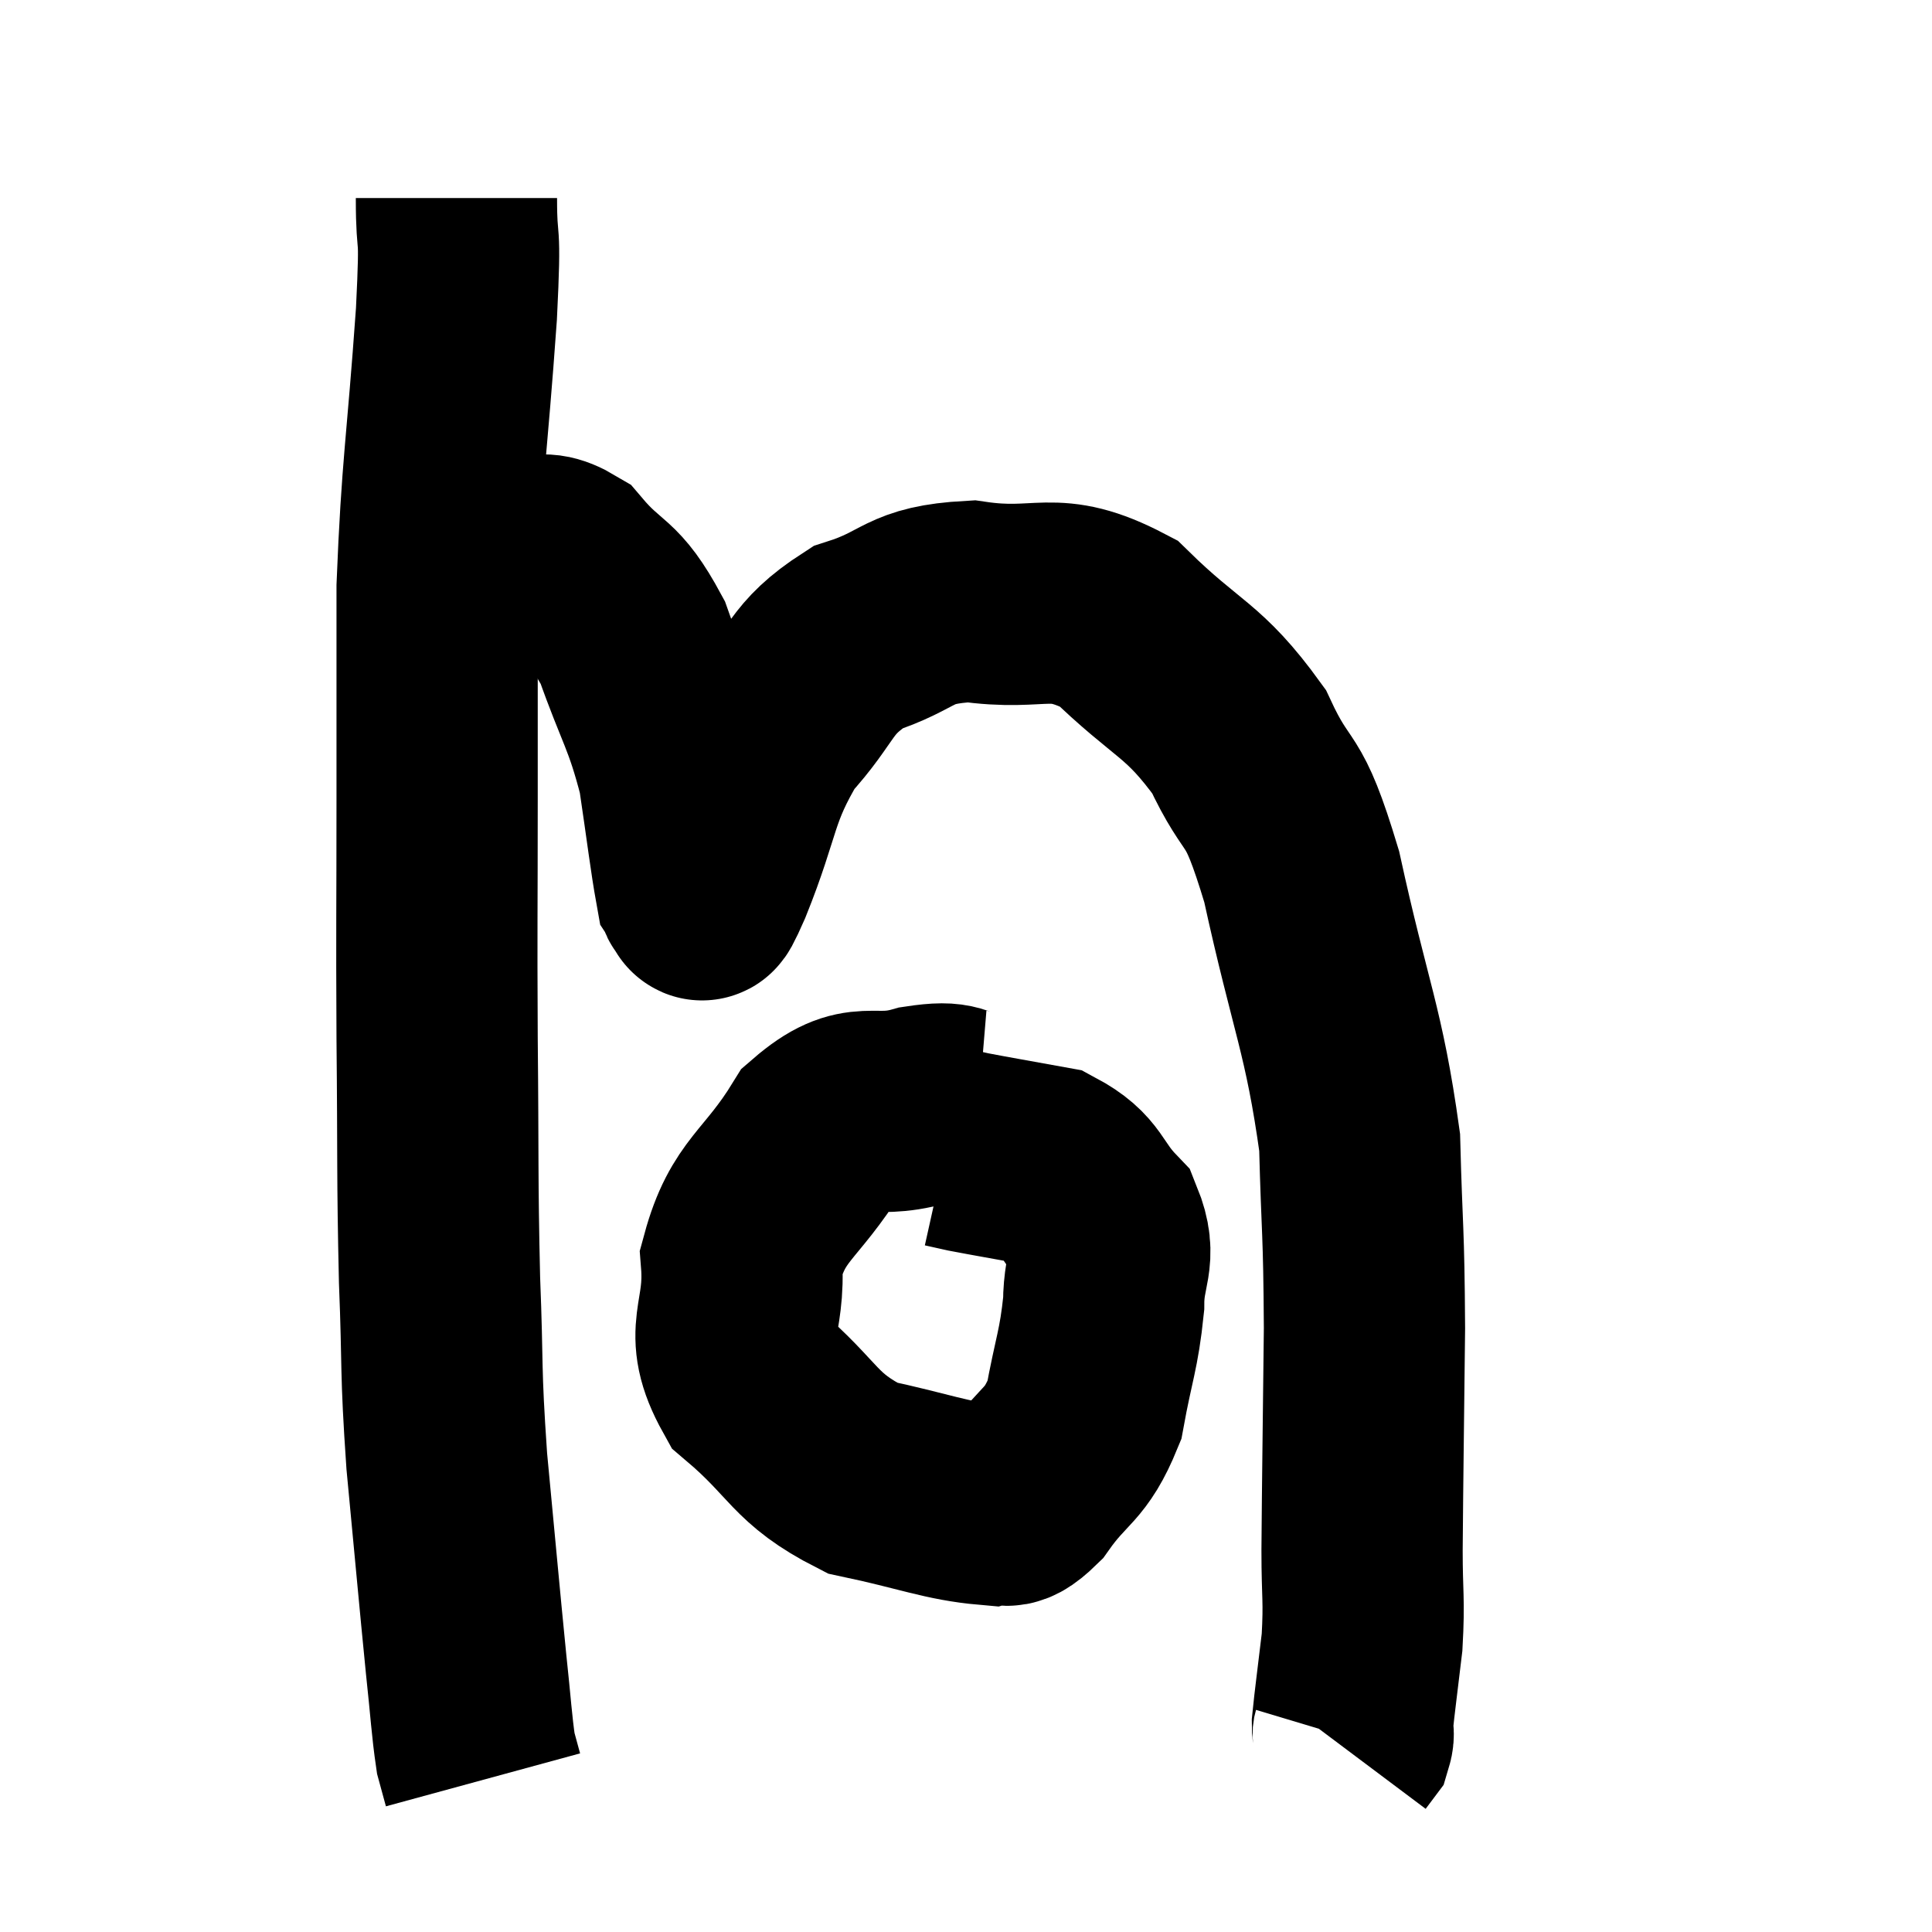 <svg width="48" height="48" viewBox="0 0 48 48" xmlns="http://www.w3.org/2000/svg"><path d="M 11.34 4.92 C 11.34 6.36, 11.46 5.385, 11.34 7.8 C 11.1 11.19, 10.98 11.565, 10.86 14.58 C 10.86 17.22, 10.86 17.055, 10.86 19.86 C 10.86 22.83, 10.845 22.815, 10.86 25.8 C 10.89 28.8, 10.86 29.175, 10.92 31.8 C 11.01 34.05, 10.935 33.915, 11.1 36.3 C 11.34 38.82, 11.4 39.525, 11.58 41.34 C 11.7 42.45, 11.715 42.84, 11.82 43.56 C 11.91 43.89, 11.955 44.055, 12 44.22 L 12 44.22" fill="none" stroke="black" stroke-width="5"></path><path d="M 10.86 14.88 C 11.73 14.49, 11.805 14.325, 12.6 14.1 C 13.32 14.04, 13.26 13.515, 14.04 13.98 C 14.88 14.97, 15.015 14.655, 15.72 15.96 C 16.29 17.58, 16.47 17.685, 16.86 19.2 C 17.07 20.61, 17.145 21.27, 17.28 22.02 C 17.34 22.11, 17.295 22.245, 17.4 22.2 C 17.55 22.02, 17.25 22.86, 17.7 21.84 C 18.45 19.98, 18.3 19.62, 19.2 18.12 C 20.25 16.98, 20.07 16.635, 21.3 15.84 C 22.71 15.39, 22.5 15.03, 24.12 14.94 C 25.95 15.21, 26.115 14.61, 27.78 15.48 C 29.28 16.95, 29.64 16.845, 30.78 18.42 C 31.56 20.1, 31.59 19.29, 32.34 21.78 C 33.06 25.08, 33.39 25.575, 33.78 28.38 C 33.84 30.69, 33.885 30.465, 33.9 33 C 33.87 35.76, 33.855 36.57, 33.84 38.52 C 33.84 39.66, 33.9 39.72, 33.84 40.8 C 33.72 41.82, 33.66 42.24, 33.6 42.84 C 33.6 43.02, 33.645 43.05, 33.6 43.2 L 33.42 43.44" fill="none" stroke="black" stroke-width="5"></path><path d="M 24.3 27.6 C 23.58 27.54, 23.85 27.33, 22.86 27.48 C 21.6 27.84, 21.45 27.24, 20.34 28.2 C 19.38 29.76, 18.84 29.775, 18.42 31.32 C 18.54 32.85, 17.91 33.03, 18.66 34.38 C 20.04 35.55, 19.95 35.97, 21.42 36.72 C 22.98 37.05, 23.52 37.29, 24.54 37.38 C 25.02 37.23, 24.9 37.665, 25.5 37.08 C 26.22 36.06, 26.46 36.21, 26.94 35.04 C 27.18 33.72, 27.3 33.555, 27.42 32.4 C 27.42 31.41, 27.765 31.275, 27.42 30.42 C 26.73 29.7, 26.88 29.43, 26.04 28.98 C 25.05 28.8, 24.69 28.74, 24.06 28.62 L 23.52 28.5" fill="none" stroke="black" stroke-width="5"></path></svg>